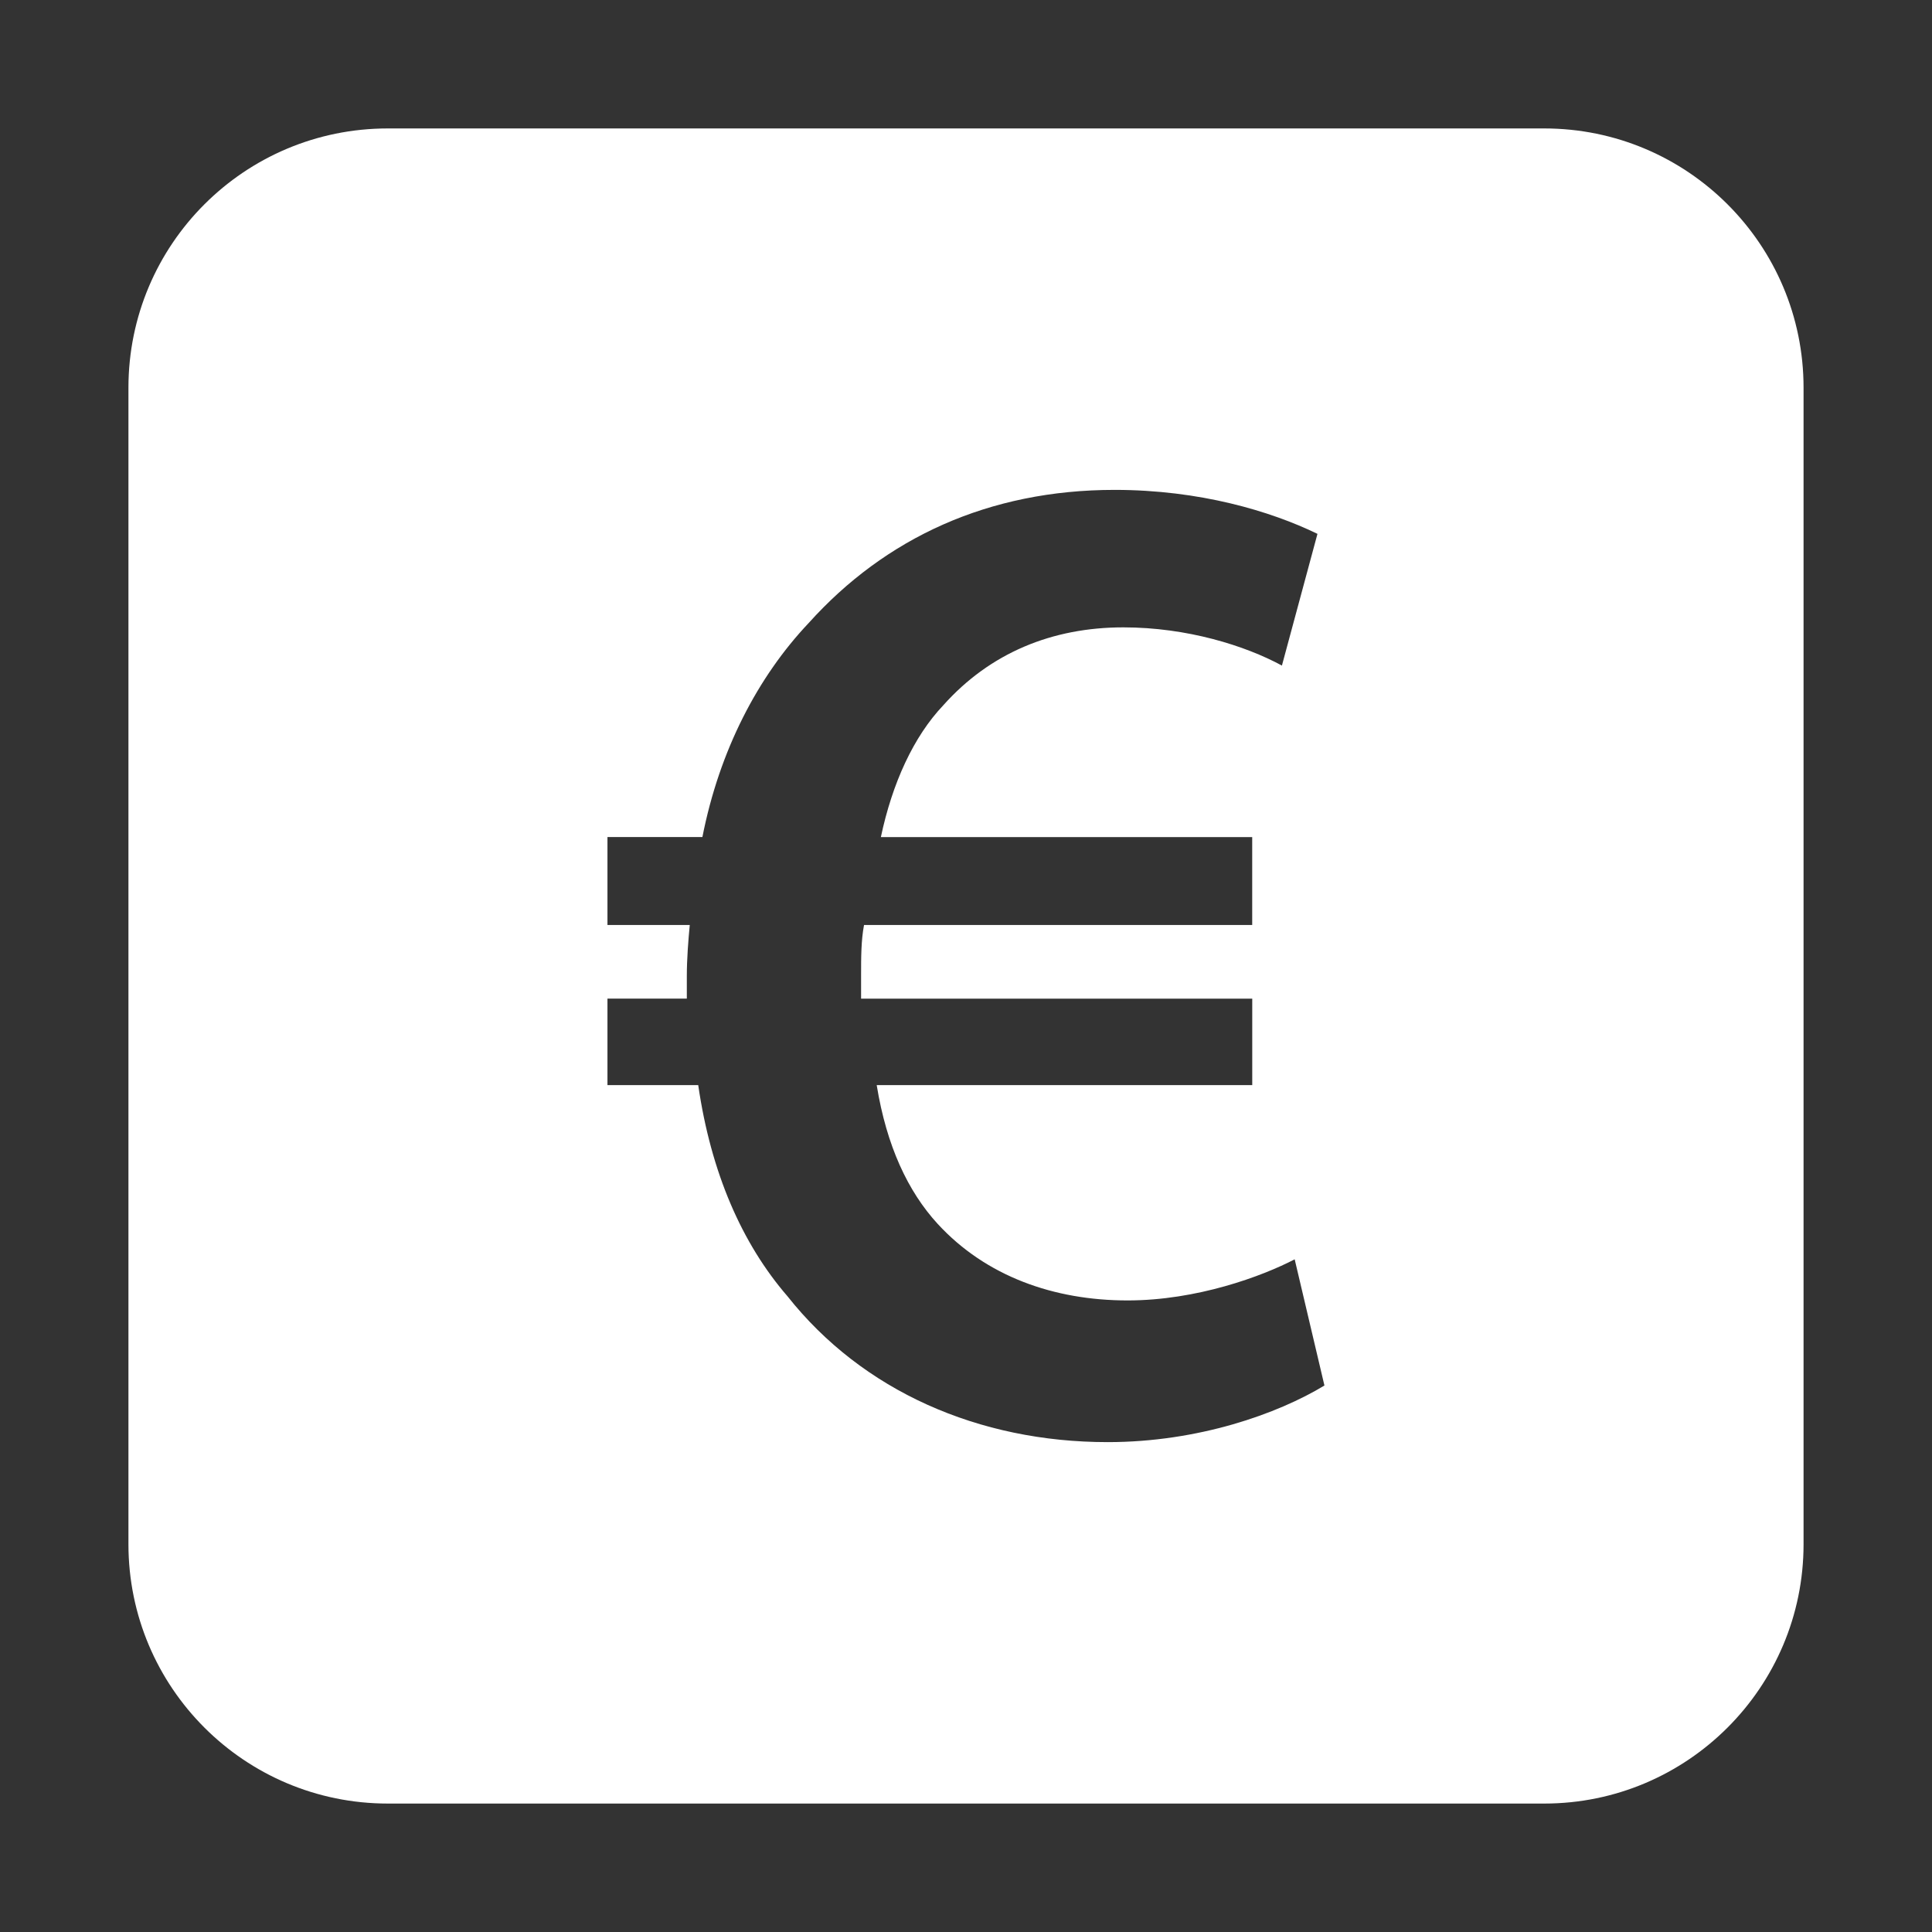 <?xml version="1.0" encoding="UTF-8"?>
<!DOCTYPE svg PUBLIC "-//W3C//DTD SVG 1.1//EN" "http://www.w3.org/Graphics/SVG/1.1/DTD/svg11.dtd">
<svg version="1.1" xmlns="http://www.w3.org/2000/svg" xmlns:xlink="http://www.w3.org/1999/xlink" width="512" height="512" viewBox="0 0 512 512">
	<rect x="0" y="0" width="512" height="512" fill="#333333" stroke="none"/>
	<path d="M409.241 34.038h-306.462c-37.98 0-68.741 30.74-68.741 68.721v306.462c0 37.959 30.761 68.741 68.741 68.741h306.462c37.918 0 68.721-30.781 68.721-68.741v-306.462c0-37.98-30.802-68.721-68.721-68.721zM293.55 382.178c-34.171 0-64.983-13.538-84.859-38.656-12.042-13.916-20.275-32.697-23.654-55.962h-24.054v-22.917h21.033c0-1.904 0-4.178 0-6.011 0-4.506 0.389-9.39 0.778-13.506h-21.811v-23.296h25.16c4.506-22.917 14.654-42.445 28.17-56.73 20.275-22.538 47.688-35.277 81.070-35.277 22.548 0 41.329 5.622 53.76 11.653l-9.421 34.908c-9.738-5.284-25.139-10.127-42.025-10.127-18.791 0-35.298 6.727-47.719 20.654-7.875 8.294-13.517 20.644-16.537 34.928h98.406v23.296h-102.871c-0.778 4.117-0.778 8.632-0.778 13.127 0 2.212 0 4.106 0 6.39h103.66v22.917h-99.522c2.621 16.118 8.263 28.16 16.149 36.762 12.779 13.896 30.791 20.296 50.34 20.296 18.37 0 35.645-6.4 44.278-10.896l7.885 33.444c-12.36 7.486-33.382 15.002-57.436 15.002z" fill="#ffffff"/>
</svg>